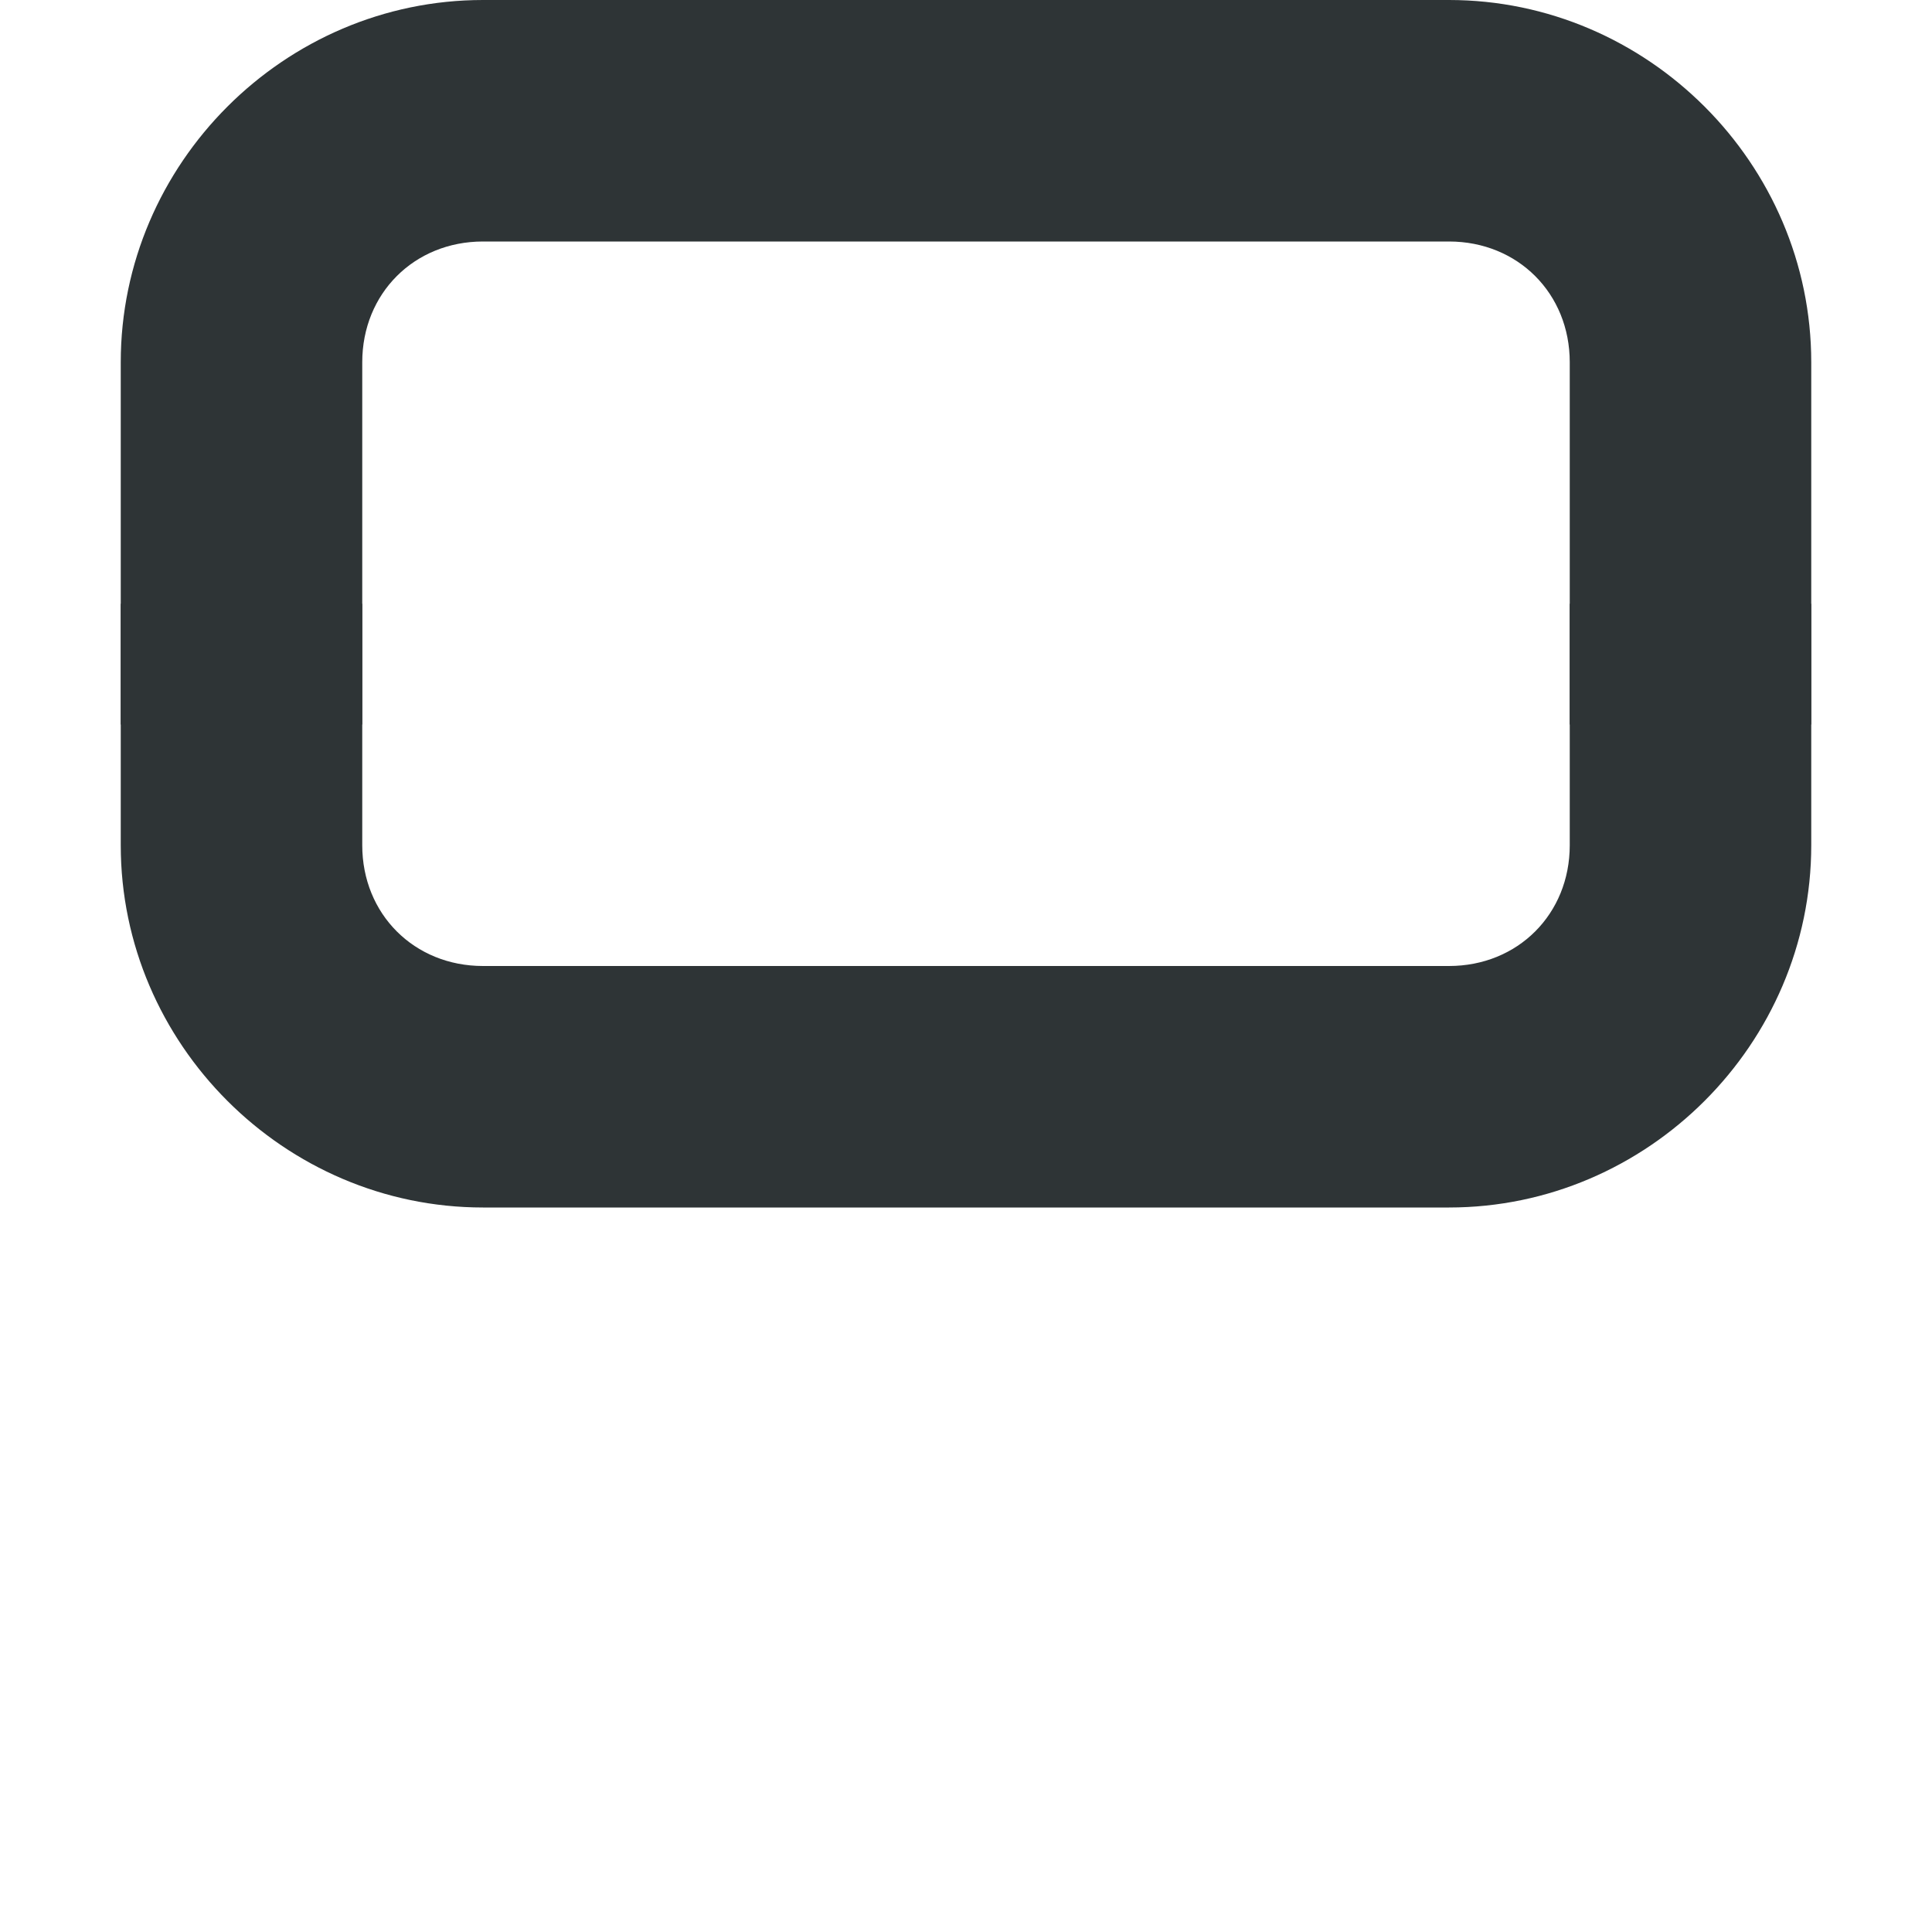 <?xml version="1.0" encoding="UTF-8" standalone="no"?>
<svg
   height="16px"
   viewBox="0 0 16 16"
   width="16px"
   version="1.1"
   id="svg10"
   sodipodi:docname="window-compact-size-symbolic.svg"
   inkscape:version="1.2.1 (9c6d41e410, 2022-07-14)"
   xmlns:inkscape="http://www.inkscape.org/namespaces/inkscape"
   xmlns:sodipodi="http://sodipodi.sourceforge.net/DTD/sodipodi-0.dtd"
   xmlns="http://www.w3.org/2000/svg"
   xmlns:svg="http://www.w3.org/2000/svg">
  <path
     id="path1357"
     style="fill:#2e3436"
     d="m 1,5 v 2 c 0,1.645 1.355,3 3,3 h 2 6 c 1.645,0 3,-1.355 3,-3 V 5 h -2 v 2 c 0,0.57 -0.43,1 -1,1 H 6 4 C 3.43,8 3,7.57 3,7 V 5 Z" />
  <defs
     id="defs14" />
  <sodipodi:namedview
     id="namedview12"
     pagecolor="#ffffff"
     bordercolor="#666666"
     borderopacity="1.0"
     inkscape:pageshadow="2"
     inkscape:pageopacity="0.0"
     inkscape:pagecheckerboard="0"
     showgrid="true"
     inkscape:zoom="5.6568543"
     inkscape:cx="-27.665553"
     inkscape:cy="64.611882"
     inkscape:window-width="2560"
     inkscape:window-height="1371"
     inkscape:window-x="0"
     inkscape:window-y="32"
     inkscape:window-maximized="1"
     inkscape:current-layer="svg10"
     inkscape:showpageshadow="2"
     inkscape:deskcolor="#d1d1d1">
    <inkscape:grid
       type="xygrid"
       id="grid831" />
  </sodipodi:namedview>
  <path
     id="path1353"
     style="fill:#2e3436"
     d="M 4,0 C 2.355,0 1,1.355 1,3 V 6 H 3 V 3 C 3,2.43 3.43,2 4,2 h 6 2 c 0.57,0 1,0.43 1,1 v 3 h 2 V 3 C 15,1.355 13.645,0 12,0 h -2 z" />
</svg>
